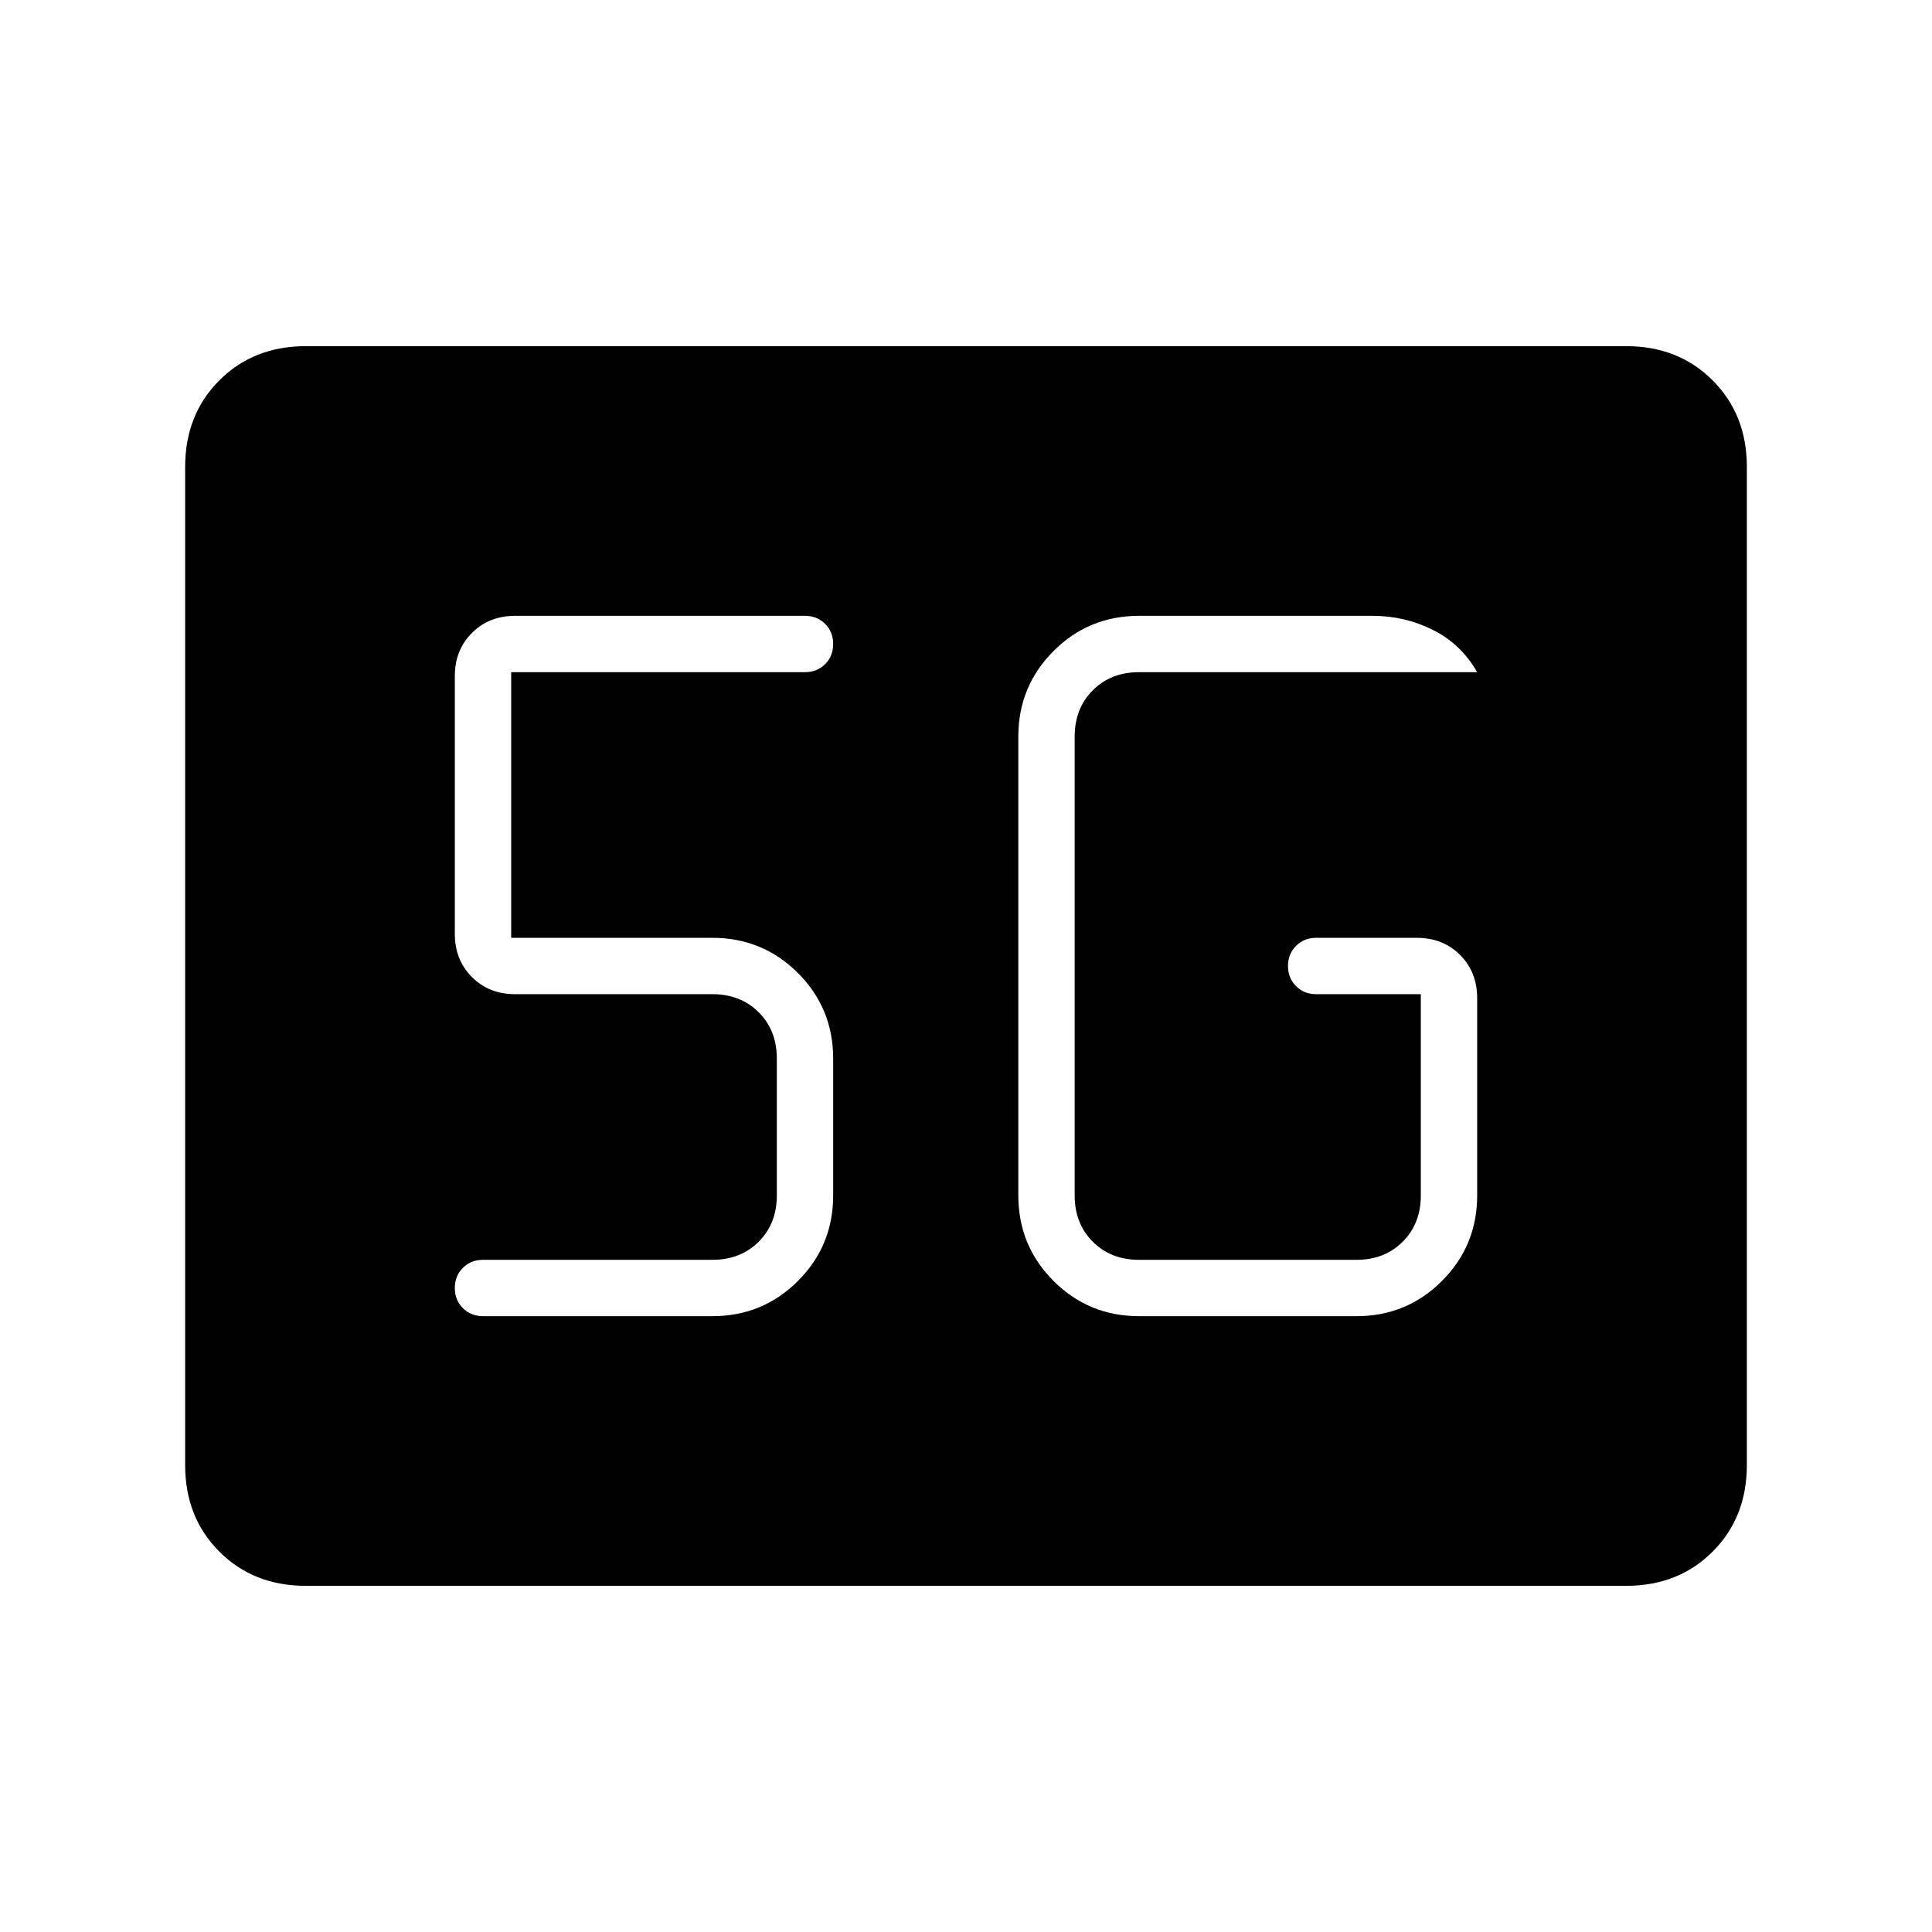 <svg xmlns="http://www.w3.org/2000/svg" height="24" viewBox="0 -960 960 960" width="24"><path d="M152-172q-26 0-43-17t-17-43v-496q0-26 17-43t43-17h656q26 0 43 17t17 43v496q0 26-17 43t-43 17H152Zm414-134h108q25 0 42.5-17.5T734-366v-98q0-13-8.5-21.5T704-494h-50q-6 0-10 4t-4 10q0 6 4 10t10 4h52v100q0 14-9 23t-23 9H566q-14 0-23-9t-9-23v-228q0-14 9-23t23-9h168q-8-14-22-21t-30-7H566q-25 0-42.5 17.5T506-594v228q0 25 17.5 42.5T566-306Zm-212 0q25 0 42.5-17.5T414-366v-68q0-25-17.5-42.5T354-494H254v-132h146q6 0 10-4t4-10q0-6-4-10t-10-4H256q-13 0-21.5 8.5T226-624v128q0 13 8.5 21.5T256-466h98q14 0 23 9t9 23v68q0 14-9 23t-23 9H240q-6 0-10 4t-4 10q0 6 4 10t10 4h114Z"/></svg>